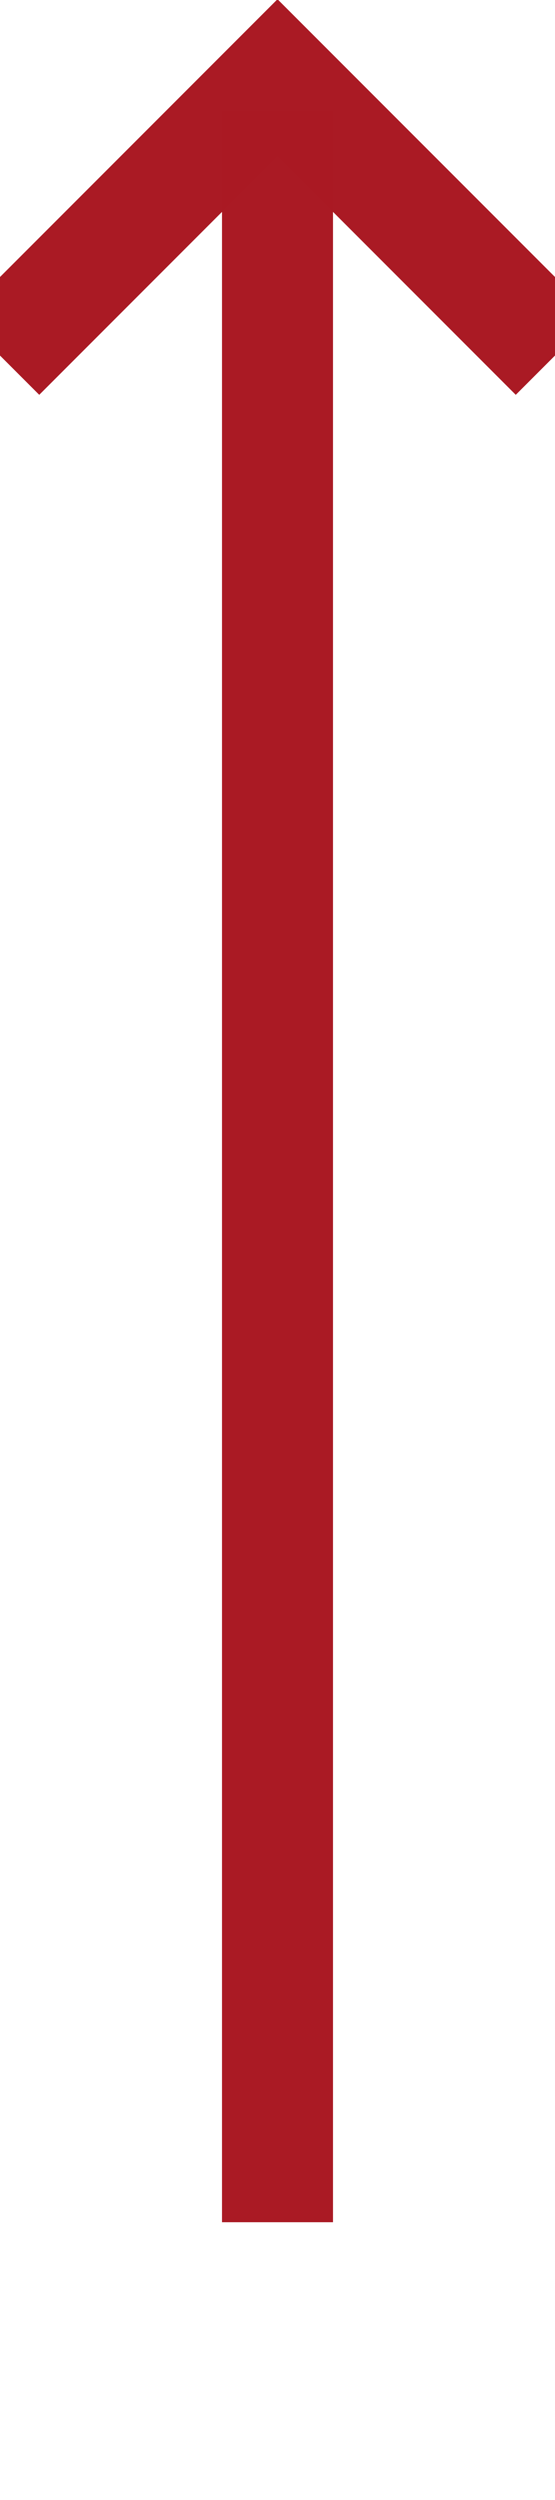 ﻿<?xml version="1.0" encoding="utf-8"?>
<svg version="1.1" xmlns:xlink="http://www.w3.org/1999/xlink" width="10px" height="45px" preserveAspectRatio="xMidYMin meet" viewBox="333 537  8 45" xmlns="http://www.w3.org/2000/svg">
  <path d="M 337 577  L 337 539  " stroke-width="2" stroke="#aa1a24" fill="none" stroke-opacity="0.996" />
  <path d="M 332.707 544.107  L 337 539.814  L 341.293 544.107  L 342.707 542.693  L 337.707 537.693  L 337 536.986  L 336.293 537.693  L 331.293 542.693  L 332.707 544.107  Z " fill-rule="nonzero" fill="#aa1a24" stroke="none" fill-opacity="0.996" />
</svg>
